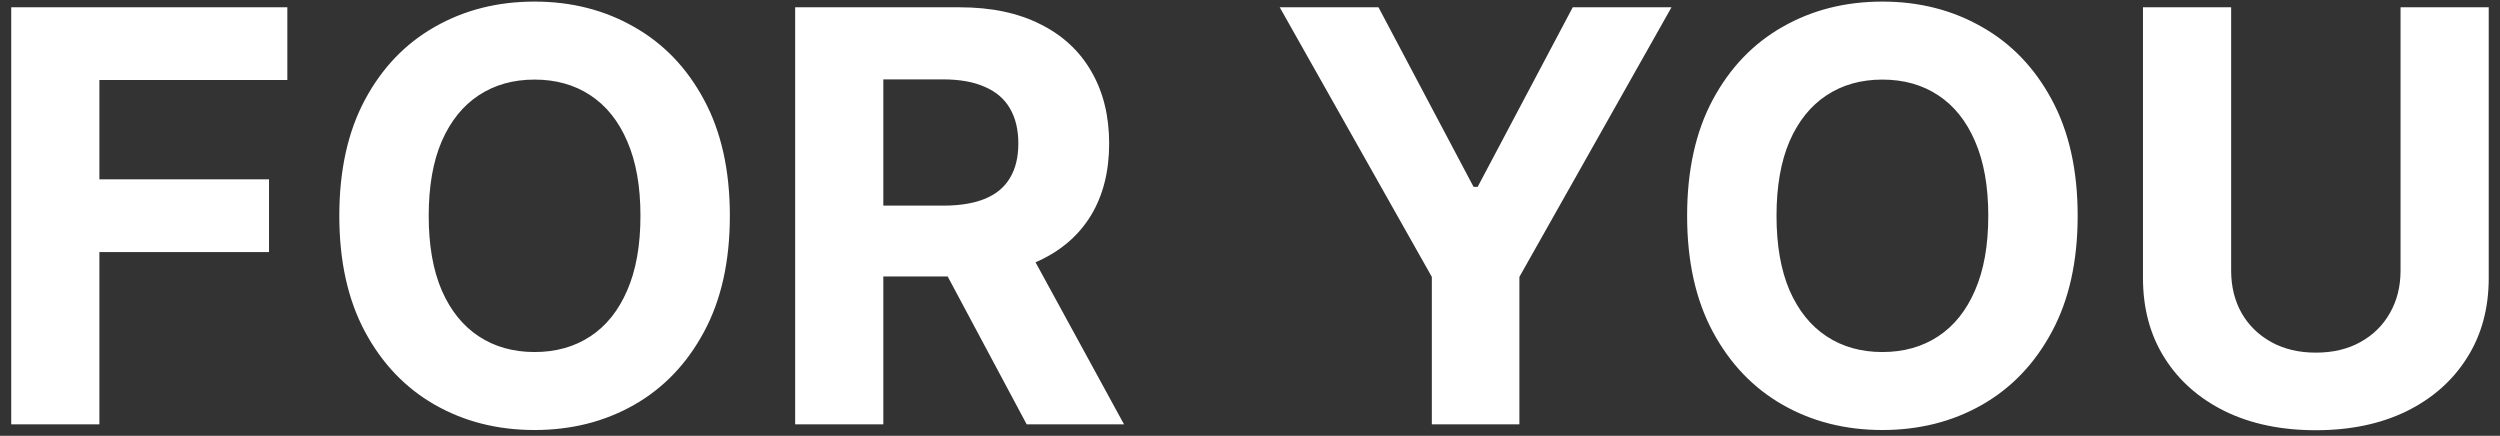 <svg width="218" height="38" viewBox="0 0 218 38" fill="none" xmlns="http://www.w3.org/2000/svg">
<rect x="0" y="0" width="218" height="38" fill="#333333" stroke="none"/>
<path d="M0.979 37V0.636H25.056V6.975H8.667V15.64H23.458V21.979H8.667V37H0.979ZM63.643 18.818C63.643 22.784 62.892 26.157 61.388 28.939C59.897 31.721 57.861 33.845 55.28 35.313C52.712 36.769 49.823 37.497 46.615 37.497C43.384 37.497 40.484 36.763 37.915 35.295C35.346 33.828 33.316 31.703 31.825 28.921C30.334 26.139 29.588 22.772 29.588 18.818C29.588 14.853 30.334 11.479 31.825 8.697C33.316 5.916 35.346 3.797 37.915 2.341C40.484 0.873 43.384 0.139 46.615 0.139C49.823 0.139 52.712 0.873 55.28 2.341C57.861 3.797 59.897 5.916 61.388 8.697C62.892 11.479 63.643 14.853 63.643 18.818ZM55.848 18.818C55.848 16.25 55.464 14.083 54.694 12.32C53.937 10.556 52.865 9.218 51.48 8.307C50.096 7.395 48.474 6.94 46.615 6.94C44.757 6.94 43.135 7.395 41.75 8.307C40.365 9.218 39.288 10.556 38.519 12.32C37.761 14.083 37.383 16.25 37.383 18.818C37.383 21.387 37.761 23.553 38.519 25.317C39.288 27.081 40.365 28.418 41.75 29.329C43.135 30.241 44.757 30.697 46.615 30.697C48.474 30.697 50.096 30.241 51.48 29.329C52.865 28.418 53.937 27.081 54.694 25.317C55.464 23.553 55.848 21.387 55.848 18.818ZM69.338 37V0.636H83.685C86.431 0.636 88.775 1.128 90.716 2.11C92.669 3.081 94.155 4.46 95.173 6.247C96.203 8.023 96.718 10.112 96.718 12.515C96.718 14.93 96.197 17.007 95.155 18.747C94.113 20.475 92.604 21.801 90.627 22.724C88.662 23.648 86.283 24.109 83.49 24.109H73.884V17.93H82.247C83.714 17.93 84.934 17.729 85.904 17.327C86.875 16.924 87.597 16.32 88.07 15.516C88.556 14.711 88.799 13.71 88.799 12.515C88.799 11.307 88.556 10.29 88.07 9.461C87.597 8.632 86.869 8.005 85.886 7.579C84.916 7.141 83.691 6.922 82.211 6.922H77.026V37H69.338ZM88.976 20.452L98.014 37H89.526L80.684 20.452H88.976ZM111.592 0.636H120.204L128.496 16.297H128.851L137.143 0.636H145.754L132.491 24.145V37H124.856V24.145L111.592 0.636ZM181.172 18.818C181.172 22.784 180.421 26.157 178.917 28.939C177.426 31.721 175.39 33.845 172.809 35.313C170.241 36.769 167.353 37.497 164.145 37.497C160.913 37.497 158.013 36.763 155.444 35.295C152.876 33.828 150.846 31.703 149.354 28.921C147.863 26.139 147.117 22.772 147.117 18.818C147.117 14.853 147.863 11.479 149.354 8.697C150.846 5.916 152.876 3.797 155.444 2.341C158.013 0.873 160.913 0.139 164.145 0.139C167.353 0.139 170.241 0.873 172.809 2.341C175.39 3.797 177.426 5.916 178.917 8.697C180.421 11.479 181.172 14.853 181.172 18.818ZM173.378 18.818C173.378 16.25 172.993 14.083 172.224 12.32C171.466 10.556 170.395 9.218 169.01 8.307C167.625 7.395 166.003 6.94 164.145 6.94C162.286 6.94 160.665 7.395 159.28 8.307C157.895 9.218 156.818 10.556 156.048 12.32C155.291 14.083 154.912 16.25 154.912 18.818C154.912 21.387 155.291 23.553 156.048 25.317C156.818 27.081 157.895 28.418 159.28 29.329C160.665 30.241 162.286 30.697 164.145 30.697C166.003 30.697 167.625 30.241 169.01 29.329C170.395 28.418 171.466 27.081 172.224 25.317C172.993 23.553 173.378 21.387 173.378 18.818ZM209.328 0.636H217.017V24.251C217.017 26.903 216.383 29.223 215.117 31.212C213.862 33.2 212.104 34.751 209.843 35.864C207.583 36.965 204.949 37.515 201.942 37.515C198.924 37.515 196.284 36.965 194.023 35.864C191.762 34.751 190.004 33.2 188.75 31.212C187.495 29.223 186.868 26.903 186.868 24.251V0.636H194.556V23.595C194.556 24.979 194.858 26.21 195.461 27.288C196.077 28.365 196.941 29.211 198.054 29.827C199.166 30.442 200.462 30.75 201.942 30.75C203.434 30.75 204.73 30.442 205.831 29.827C206.943 29.211 207.801 28.365 208.405 27.288C209.021 26.21 209.328 24.979 209.328 23.595V0.636Z" fill="white"/>
</svg>
